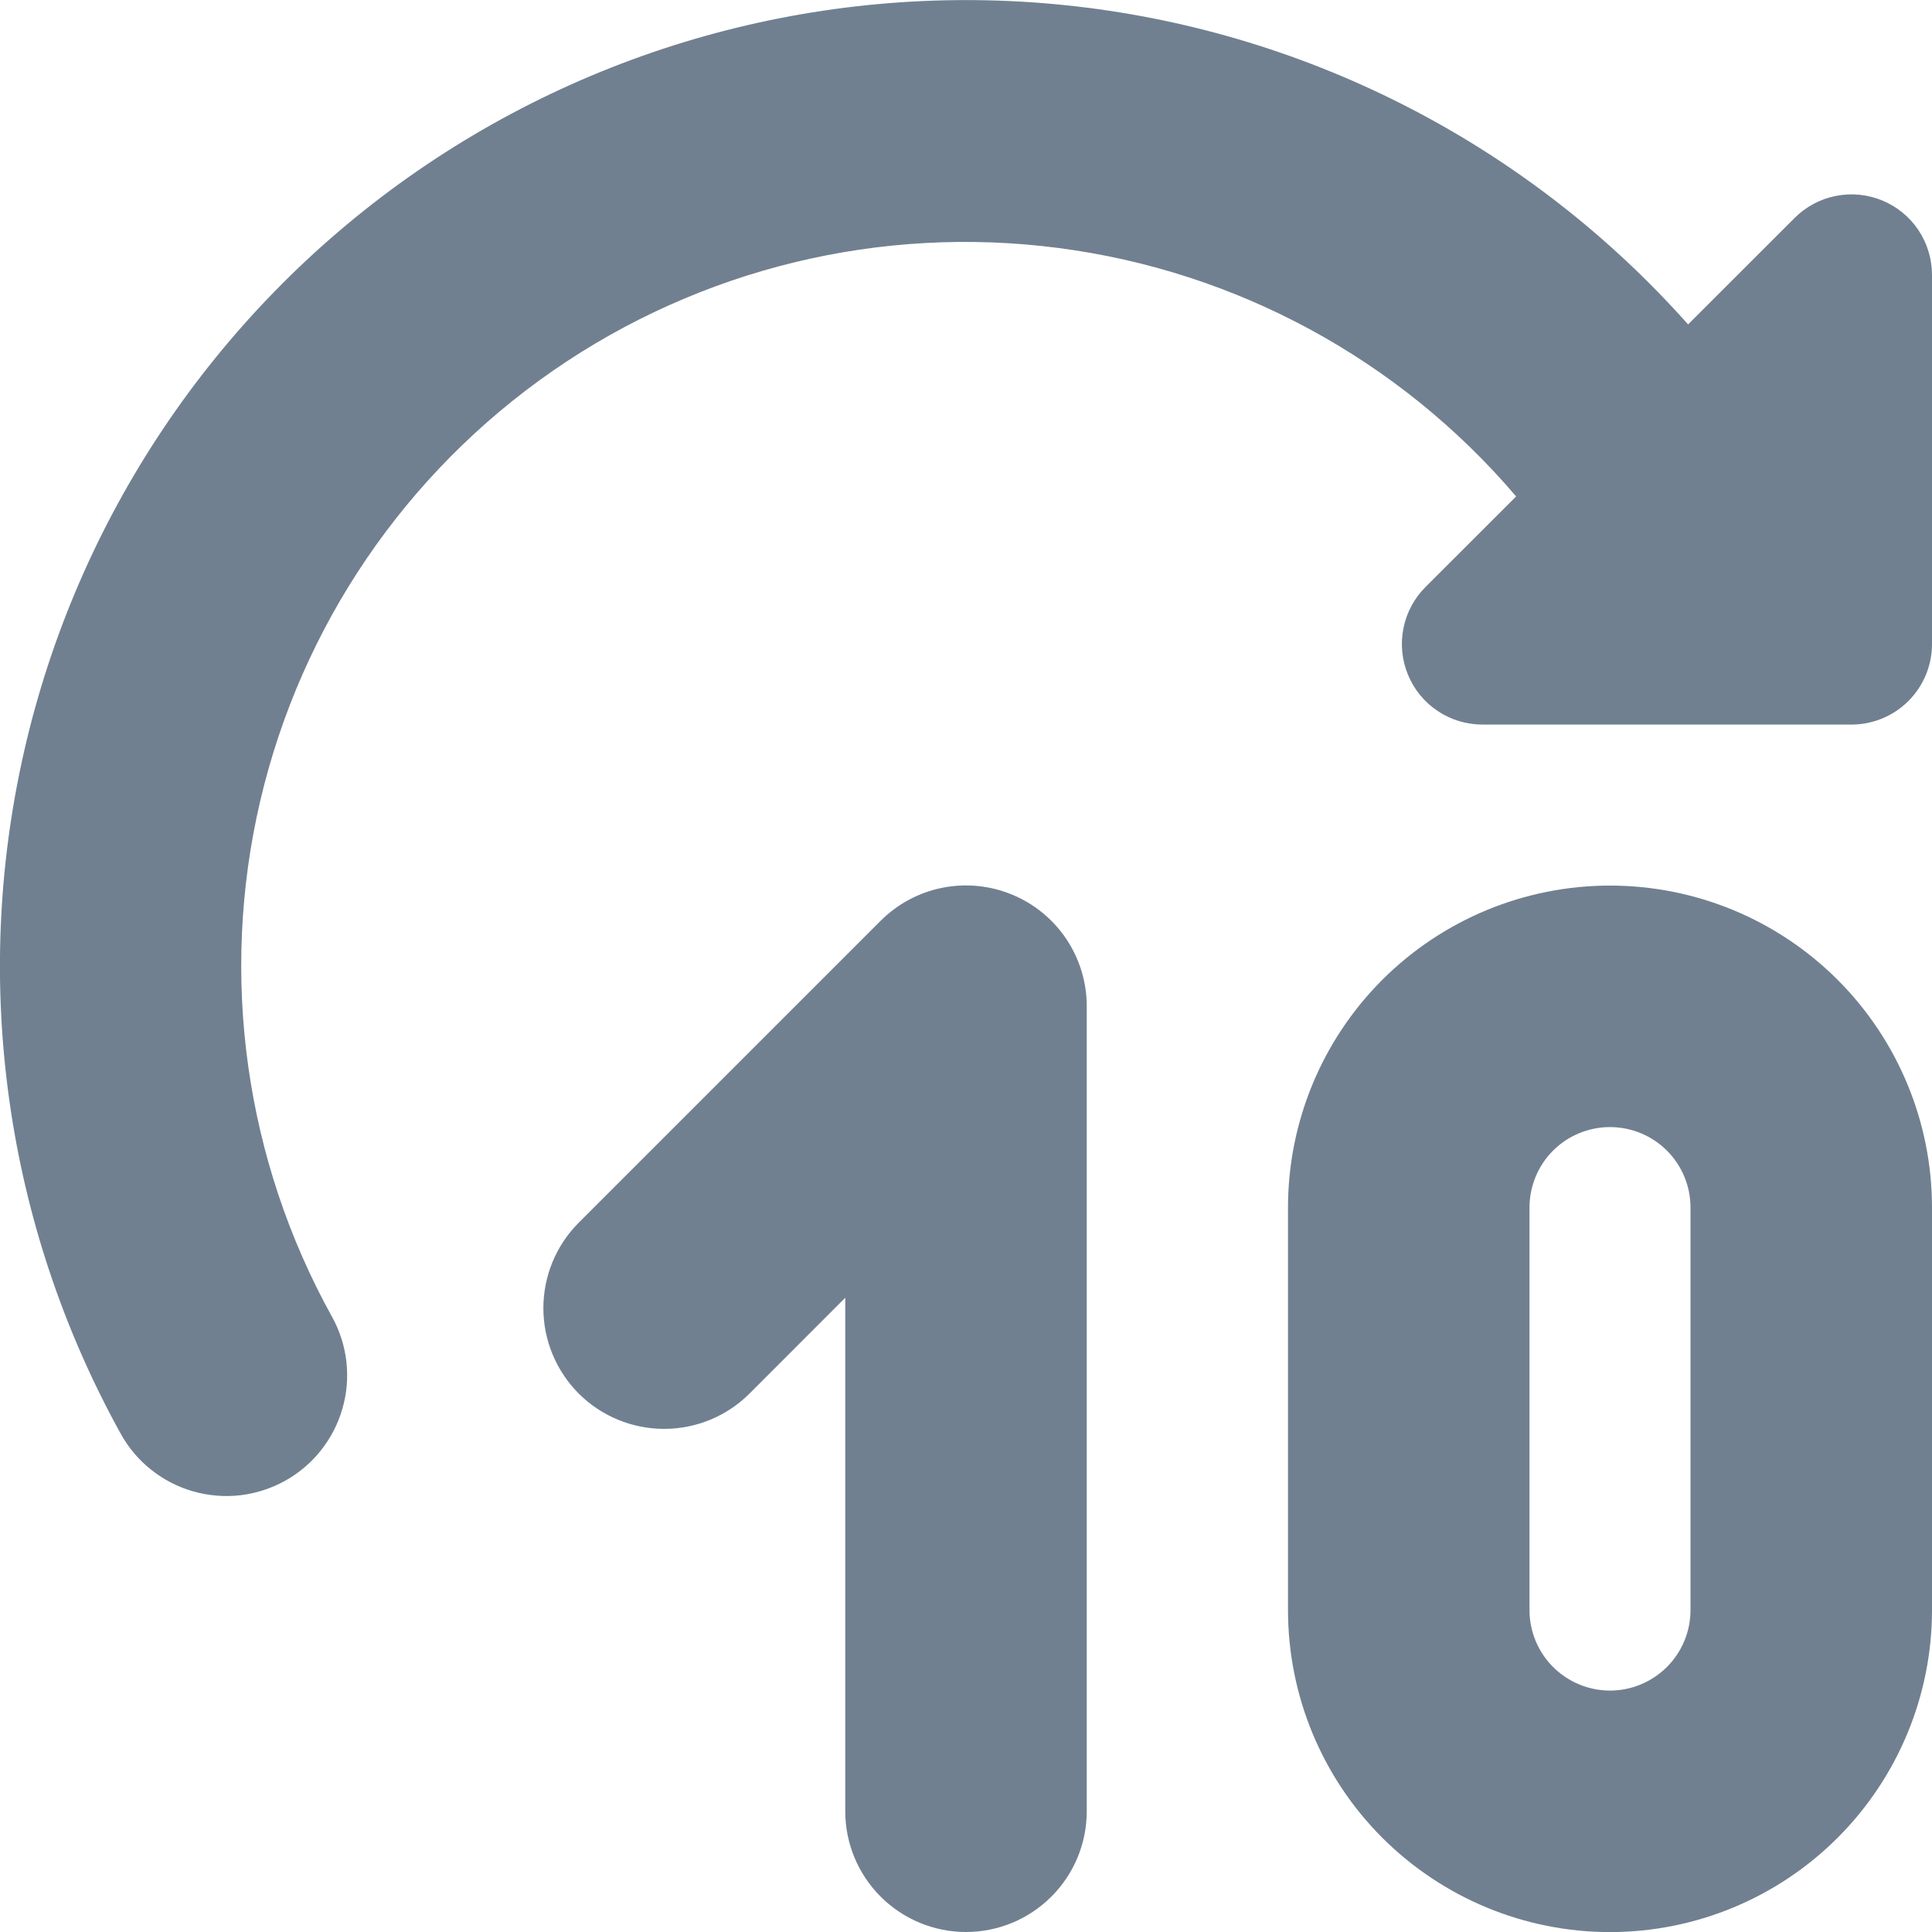 <svg width="24" height="24" viewBox="0 0 24 24" fill="none" xmlns="http://www.w3.org/2000/svg">
<g clip-path="url(#clip0_9_7144)">
<path d="M20 11.001C18.939 11.001 17.922 11.422 17.171 12.172C16.421 12.922 16 13.94 16 15.001V20.001C16 21.061 16.421 22.079 17.171 22.829C17.922 23.579 18.939 24.001 20 24.001C21.061 24.001 22.078 23.579 22.828 22.829C23.578 22.079 24 21.061 24 20.001V15.001C24 13.94 23.578 12.922 22.828 12.172C22.078 11.422 21.061 11.001 20 11.001ZM21 20.001C21 20.266 20.895 20.52 20.707 20.708C20.519 20.895 20.265 21.001 20 21.001C19.735 21.001 19.48 20.895 19.293 20.708C19.105 20.52 19 20.266 19 20.001V15.001C19 14.735 19.105 14.481 19.293 14.293C19.48 14.106 19.735 14.001 20 14.001C20.265 14.001 20.519 14.106 20.707 14.293C20.895 14.481 21 14.735 21 15.001V20.001Z" fill="#708090"/>
<path d="M22.293 2.708L20.97 4.03C19.008 1.823 16.301 0.416 13.367 0.079C10.433 -0.257 7.478 0.5 5.067 2.206C2.656 3.913 0.959 6.448 0.301 9.327C-0.357 12.207 0.07 15.227 1.5 17.811C1.596 17.984 1.724 18.136 1.878 18.258C2.033 18.381 2.209 18.472 2.399 18.526C2.588 18.58 2.786 18.597 2.982 18.575C3.178 18.552 3.367 18.491 3.54 18.396C3.712 18.3 3.864 18.172 3.986 18.018C4.109 17.863 4.2 17.687 4.254 17.497C4.309 17.308 4.325 17.11 4.303 16.914C4.28 16.718 4.22 16.529 4.124 16.357C3.043 14.406 2.725 12.124 3.232 9.952C3.74 7.781 5.035 5.875 6.868 4.606C8.701 3.336 10.941 2.792 13.152 3.081C15.363 3.369 17.388 4.469 18.834 6.167L17.707 7.293C17.567 7.433 17.472 7.612 17.434 7.805C17.395 7.999 17.415 8.2 17.491 8.383C17.566 8.566 17.694 8.722 17.859 8.832C18.023 8.942 18.216 9 18.414 9.001H23C23.265 9.001 23.52 8.895 23.707 8.708C23.895 8.52 24 8.266 24 8.001V3.414C24 3.217 23.941 3.023 23.832 2.859C23.722 2.695 23.566 2.566 23.383 2.491C23.2 2.415 22.999 2.395 22.805 2.434C22.611 2.472 22.433 2.568 22.293 2.708Z" fill="#708090"/>
<path d="M12.574 11.114C12.3 11 11.998 10.97 11.707 11.028C11.416 11.086 11.149 11.229 10.939 11.439L7.189 15.189C6.908 15.47 6.75 15.852 6.75 16.25C6.75 16.648 6.908 17.029 7.189 17.311C7.47 17.592 7.852 17.75 8.25 17.75C8.648 17.75 9.03 17.592 9.311 17.311L10.5 16.121V22.5C10.5 22.898 10.658 23.279 10.939 23.56C11.221 23.842 11.602 24 12 24C12.398 24 12.779 23.842 13.061 23.56C13.342 23.279 13.5 22.898 13.5 22.5V12.5C13.5 12.203 13.412 11.913 13.247 11.666C13.082 11.419 12.848 11.227 12.574 11.114Z" fill="#708090"/>
</g>
<defs>
<clipPath id="clip0_9_7144">
<rect width="24" height="24" fill="white"/>
</clipPath>
</defs>
</svg>
